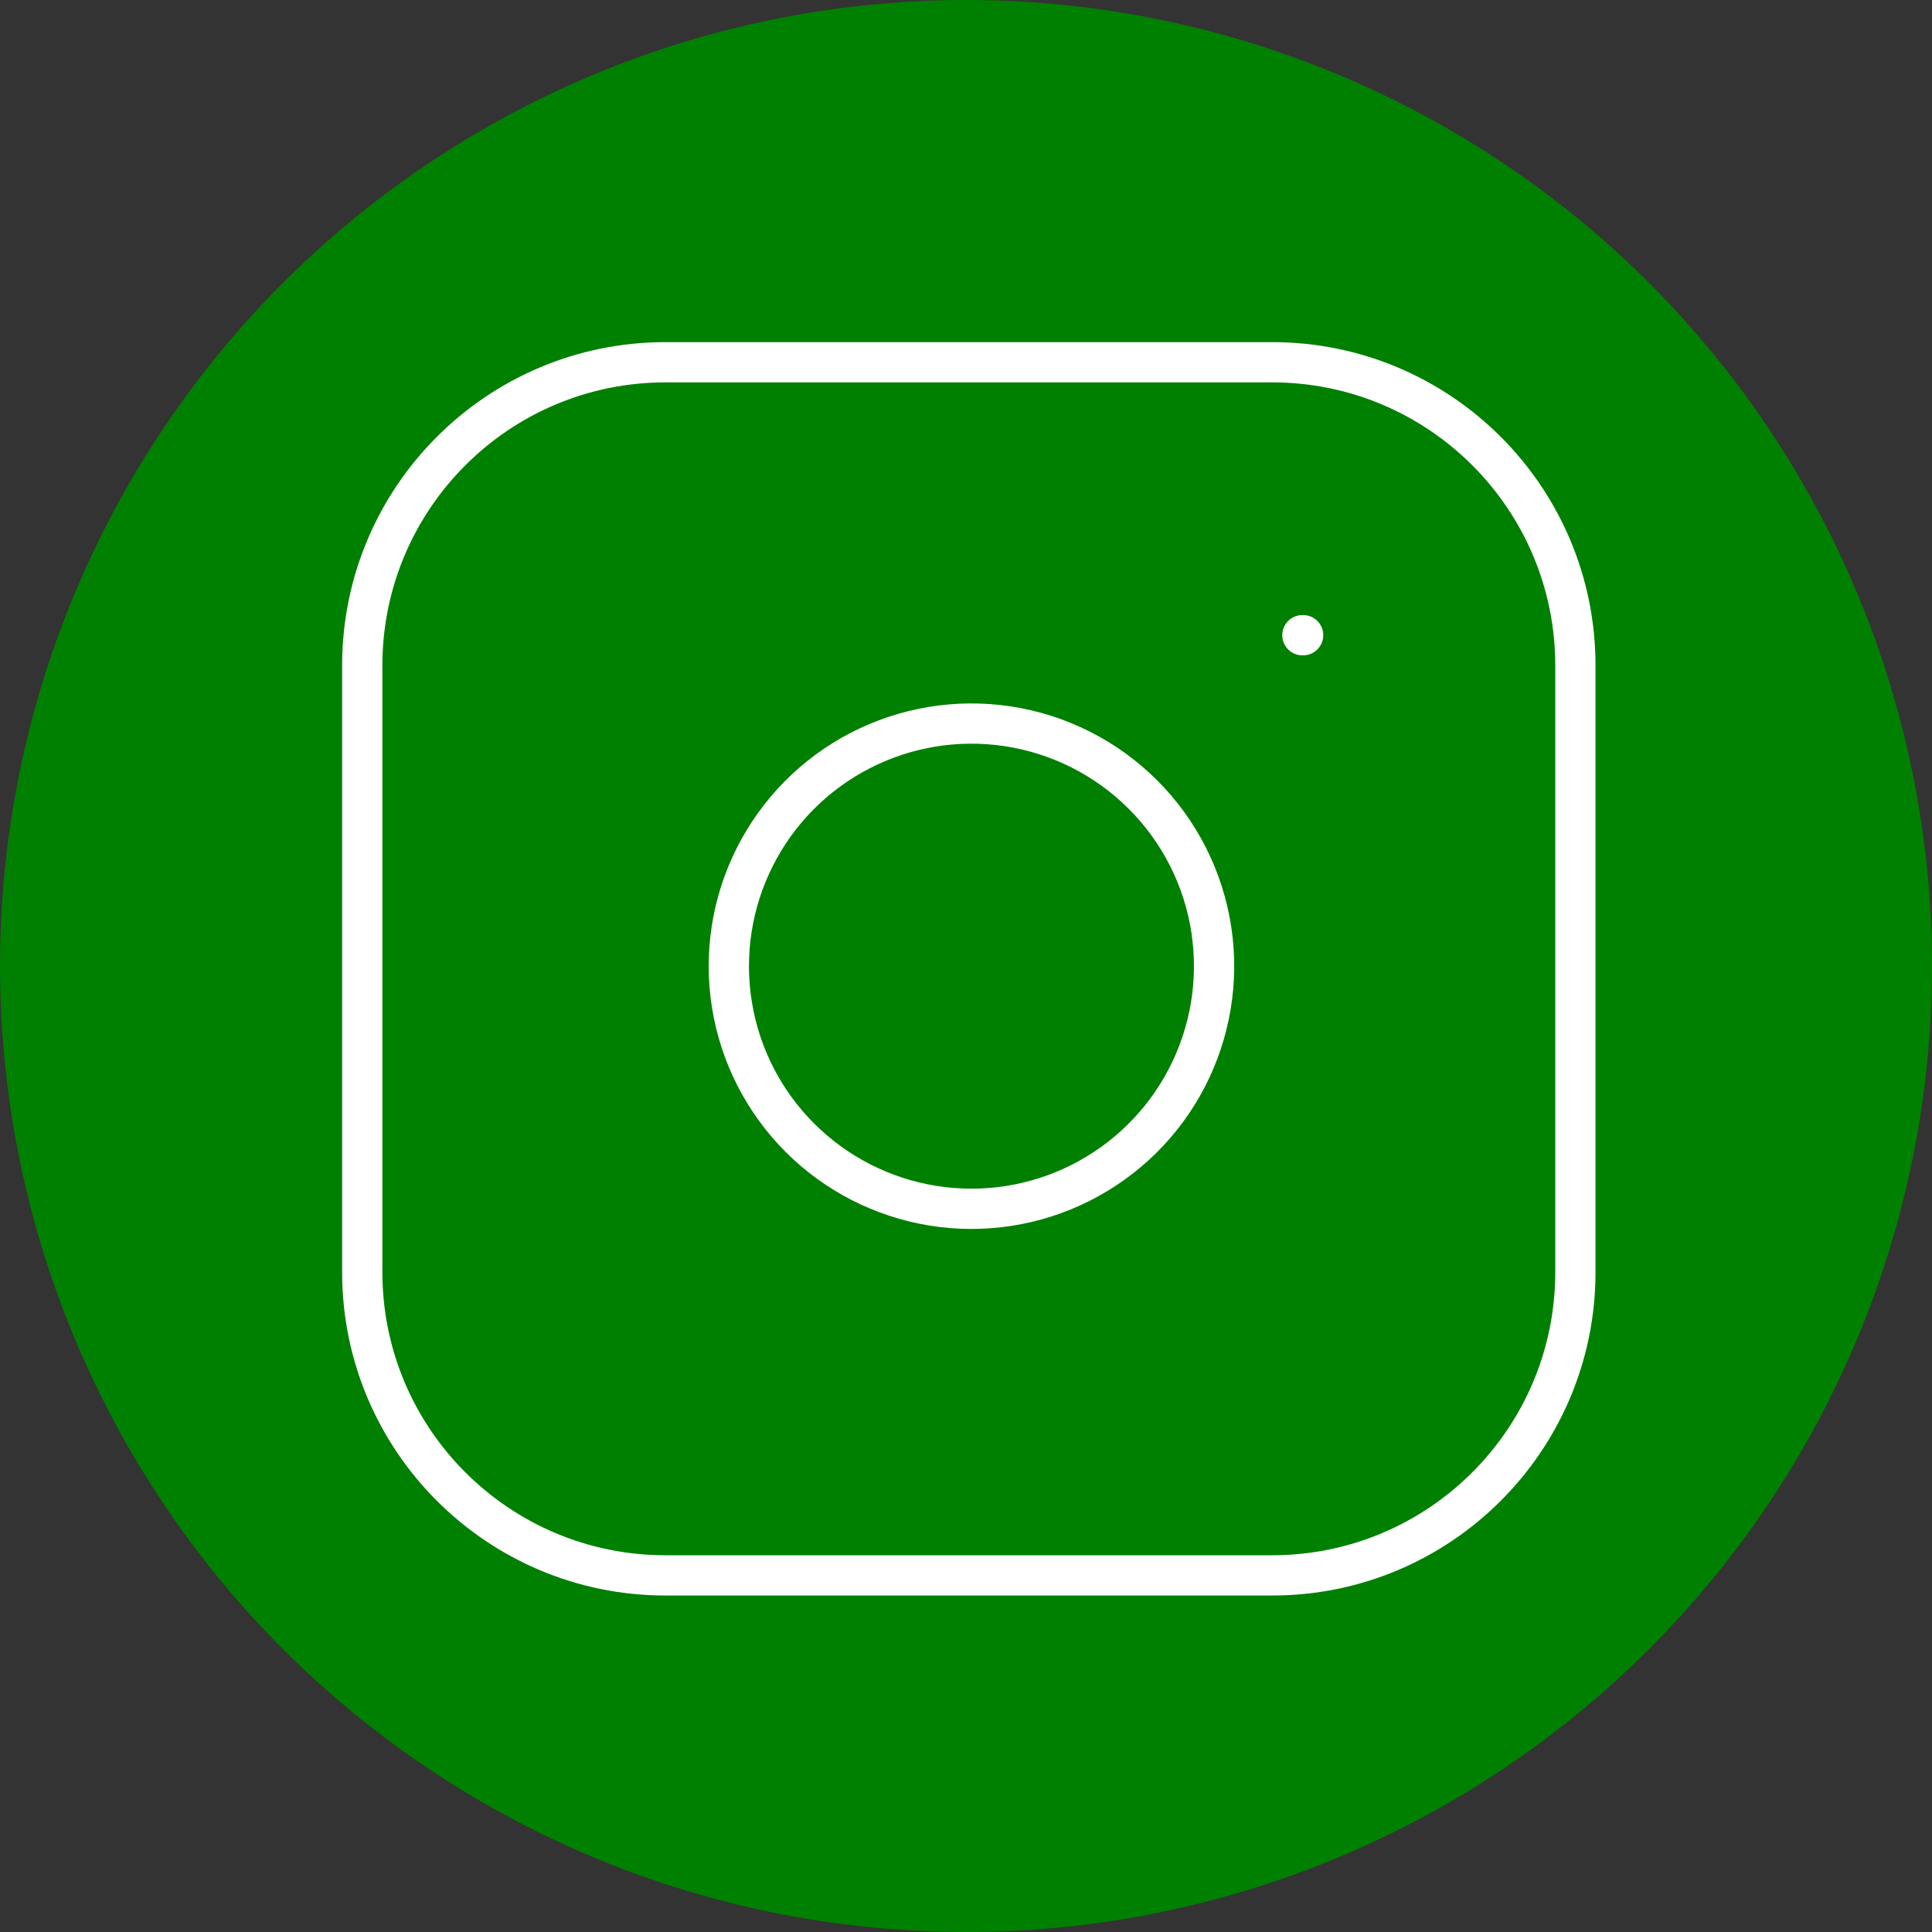 <svg width="48" height="48" viewBox="0 0 48 48" fill="none" xmlns="http://www.w3.org/2000/svg">
<rect x="0" y="0" width="48" height="48" fill="#333333" stroke="none"/>
<circle cx="24" cy="24" r="24" fill="#008000"/>
<path fill-rule="evenodd" clip-rule="evenodd" d="M16.535 9.5C12.65 9.5 9.5 12.65 9.5 16.535V31.605C9.5 35.49 12.65 38.64 16.535 38.64H31.605C35.49 38.64 38.64 35.49 38.64 31.605V16.535C38.64 12.65 35.49 9.5 31.605 9.5H16.535ZM8.5 16.535C8.5 12.097 12.097 8.5 16.535 8.5H31.605C36.042 8.5 39.64 12.097 39.64 16.535V31.605C39.64 36.042 36.042 39.64 31.605 39.64H16.535C12.097 39.64 8.5 36.042 8.5 31.605V16.535ZM24.946 18.536C23.796 18.366 22.621 18.562 21.589 19.098C20.557 19.633 19.72 20.48 19.198 21.519C18.675 22.558 18.493 23.735 18.678 24.883C18.862 26.031 19.404 27.091 20.227 27.913C21.049 28.735 22.109 29.277 23.257 29.462C24.405 29.647 25.582 29.465 26.621 28.942C27.659 28.419 28.507 27.582 29.042 26.55C29.578 25.518 29.774 24.344 29.604 23.194C29.43 22.02 28.883 20.934 28.044 20.096C27.206 19.257 26.119 18.71 24.946 18.536ZM21.129 18.21C22.348 17.578 23.735 17.346 25.093 17.547C26.478 17.753 27.761 18.398 28.751 19.389C29.742 20.379 30.387 21.662 30.593 23.047C30.794 24.405 30.562 25.792 29.93 27.011C29.297 28.23 28.297 29.218 27.07 29.835C25.844 30.453 24.454 30.668 23.098 30.45C21.743 30.231 20.49 29.591 19.519 28.62C18.549 27.649 17.908 26.397 17.69 25.041C17.472 23.686 17.687 22.296 18.304 21.07C18.922 19.843 19.91 18.843 21.129 18.21ZM32.358 15.281C32.082 15.281 31.858 15.505 31.858 15.781C31.858 16.058 32.082 16.282 32.358 16.282H32.376C32.652 16.282 32.876 16.058 32.876 15.781C32.876 15.505 32.652 15.281 32.376 15.281H32.358Z" fill="white"/>
</svg>
